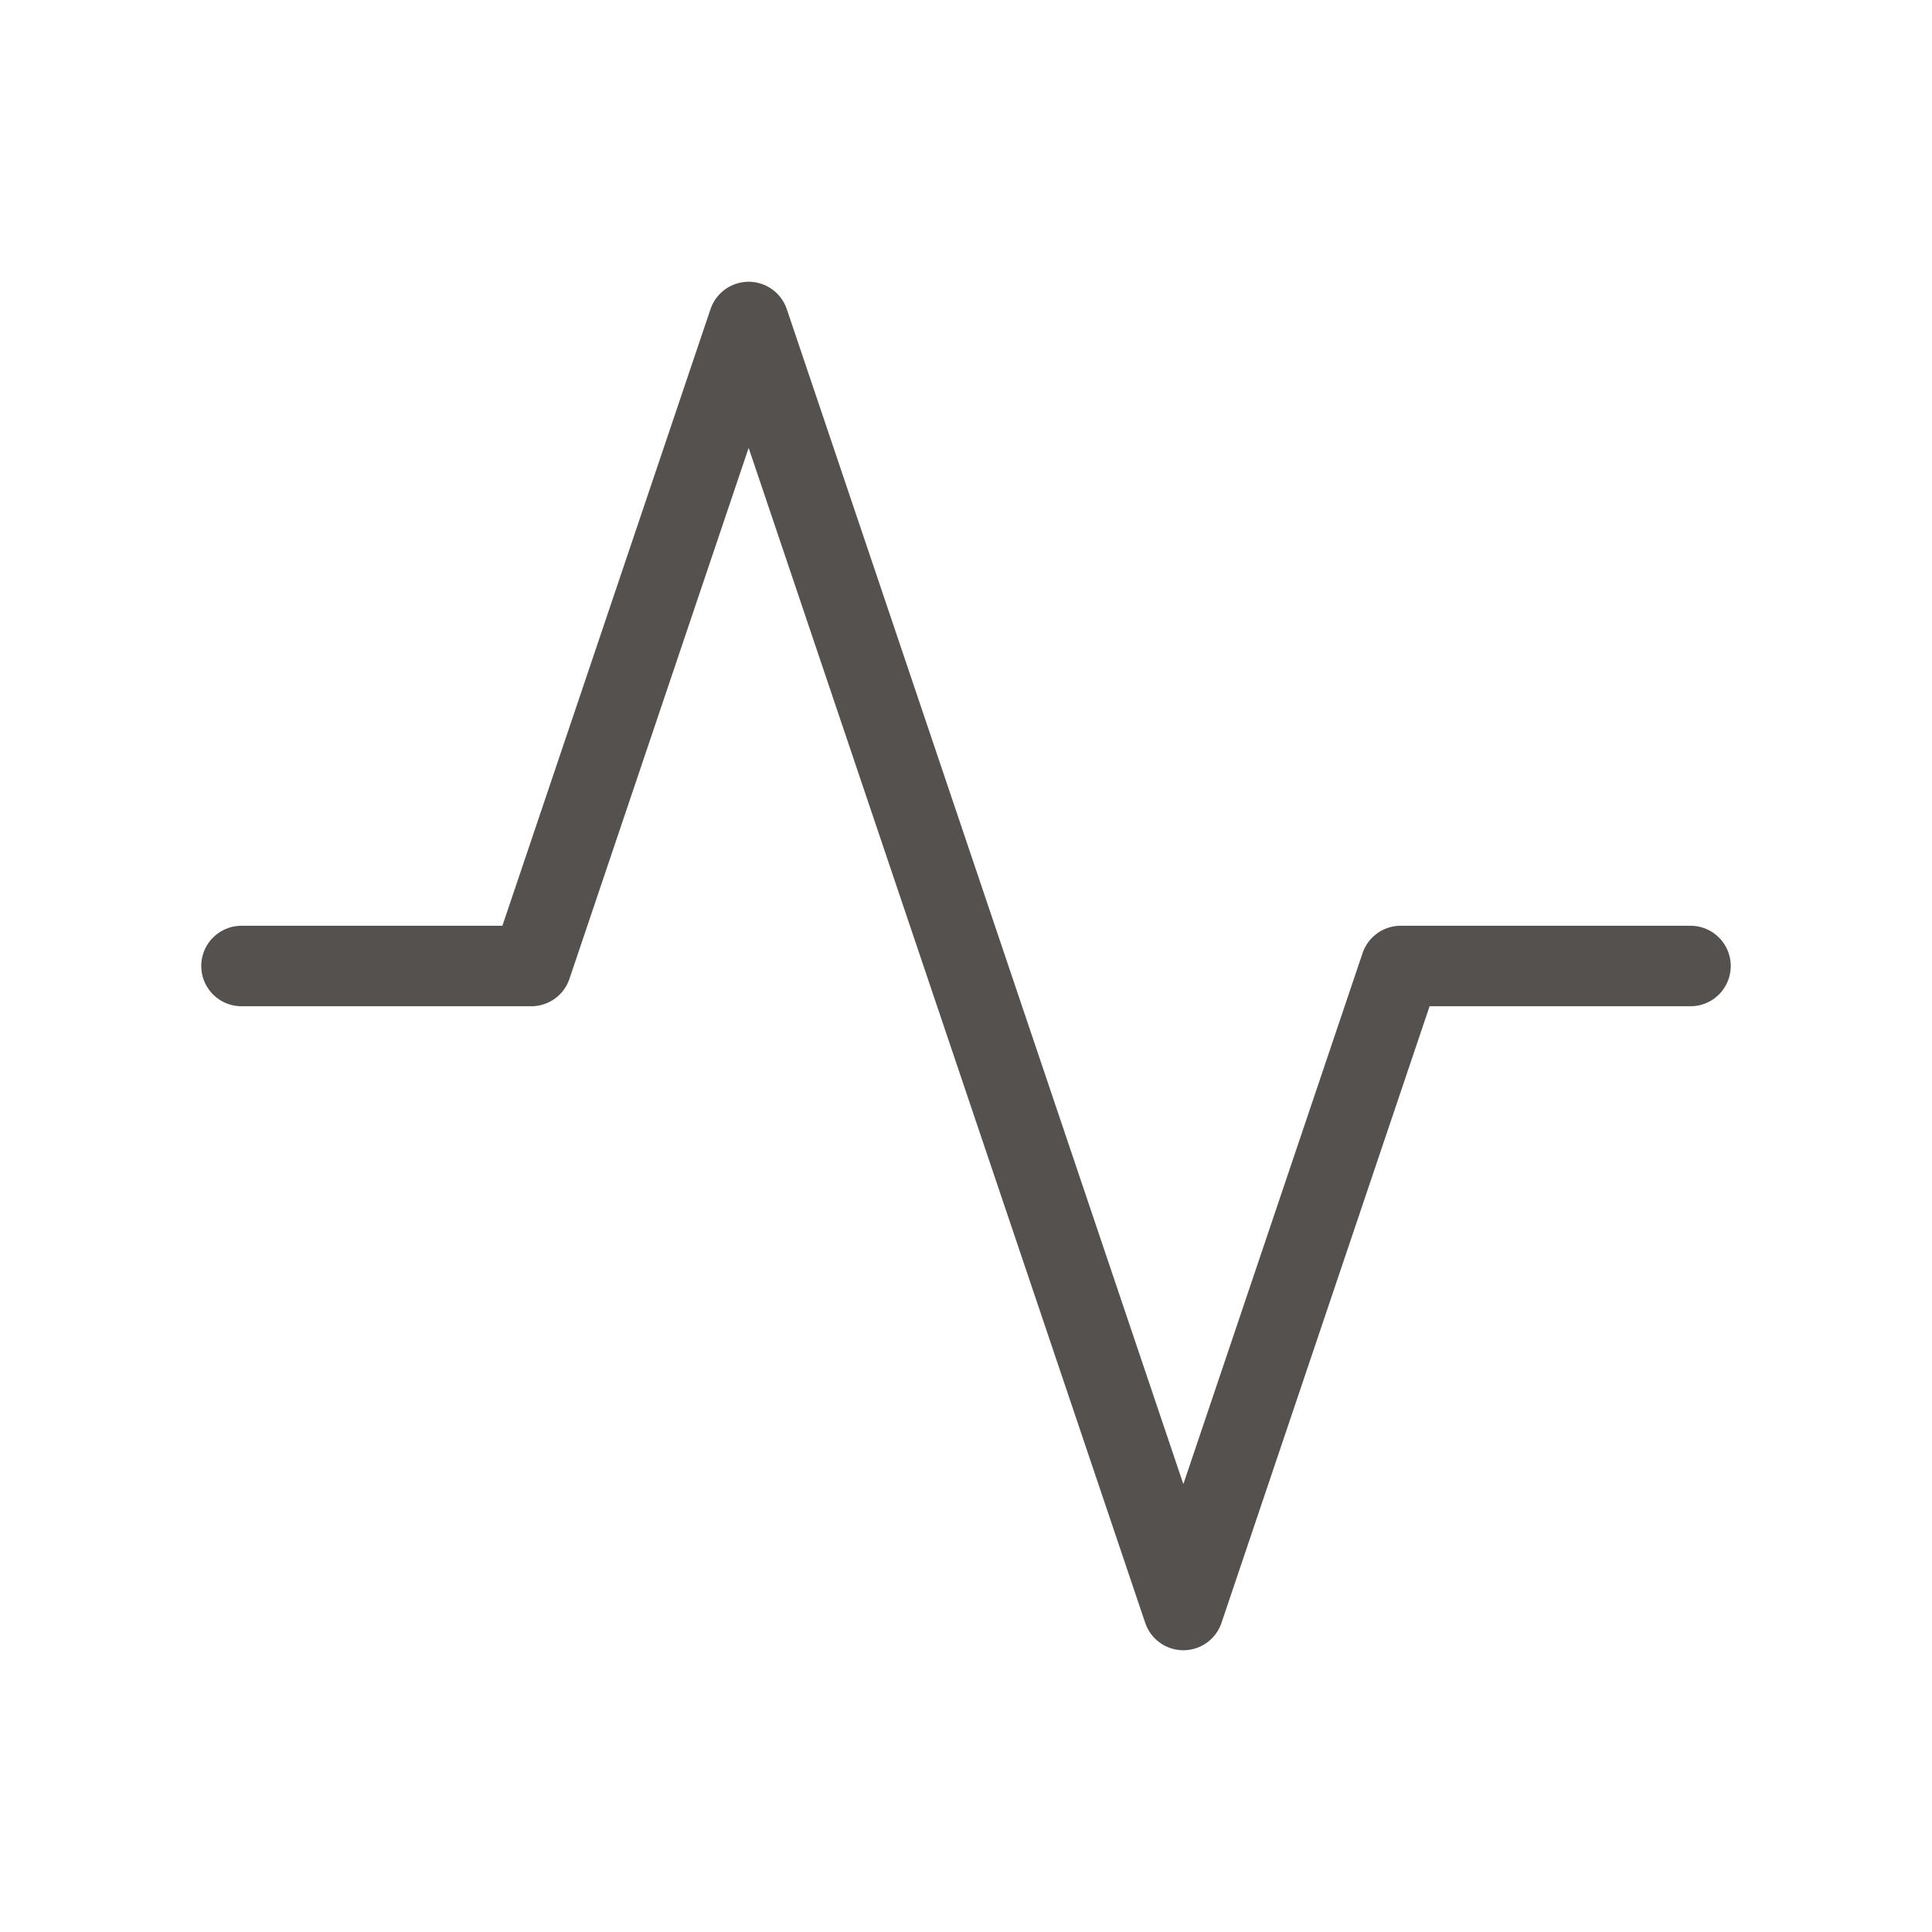 <svg width="24" height="24" viewBox="0 0 24 24" fill="none" xmlns="http://www.w3.org/2000/svg">
<path d="M21 12H17.4L14.7 20L9.3 4L6.6 12H3" stroke="#55514E" stroke-linecap="round" stroke-linejoin="round"/>
</svg>
